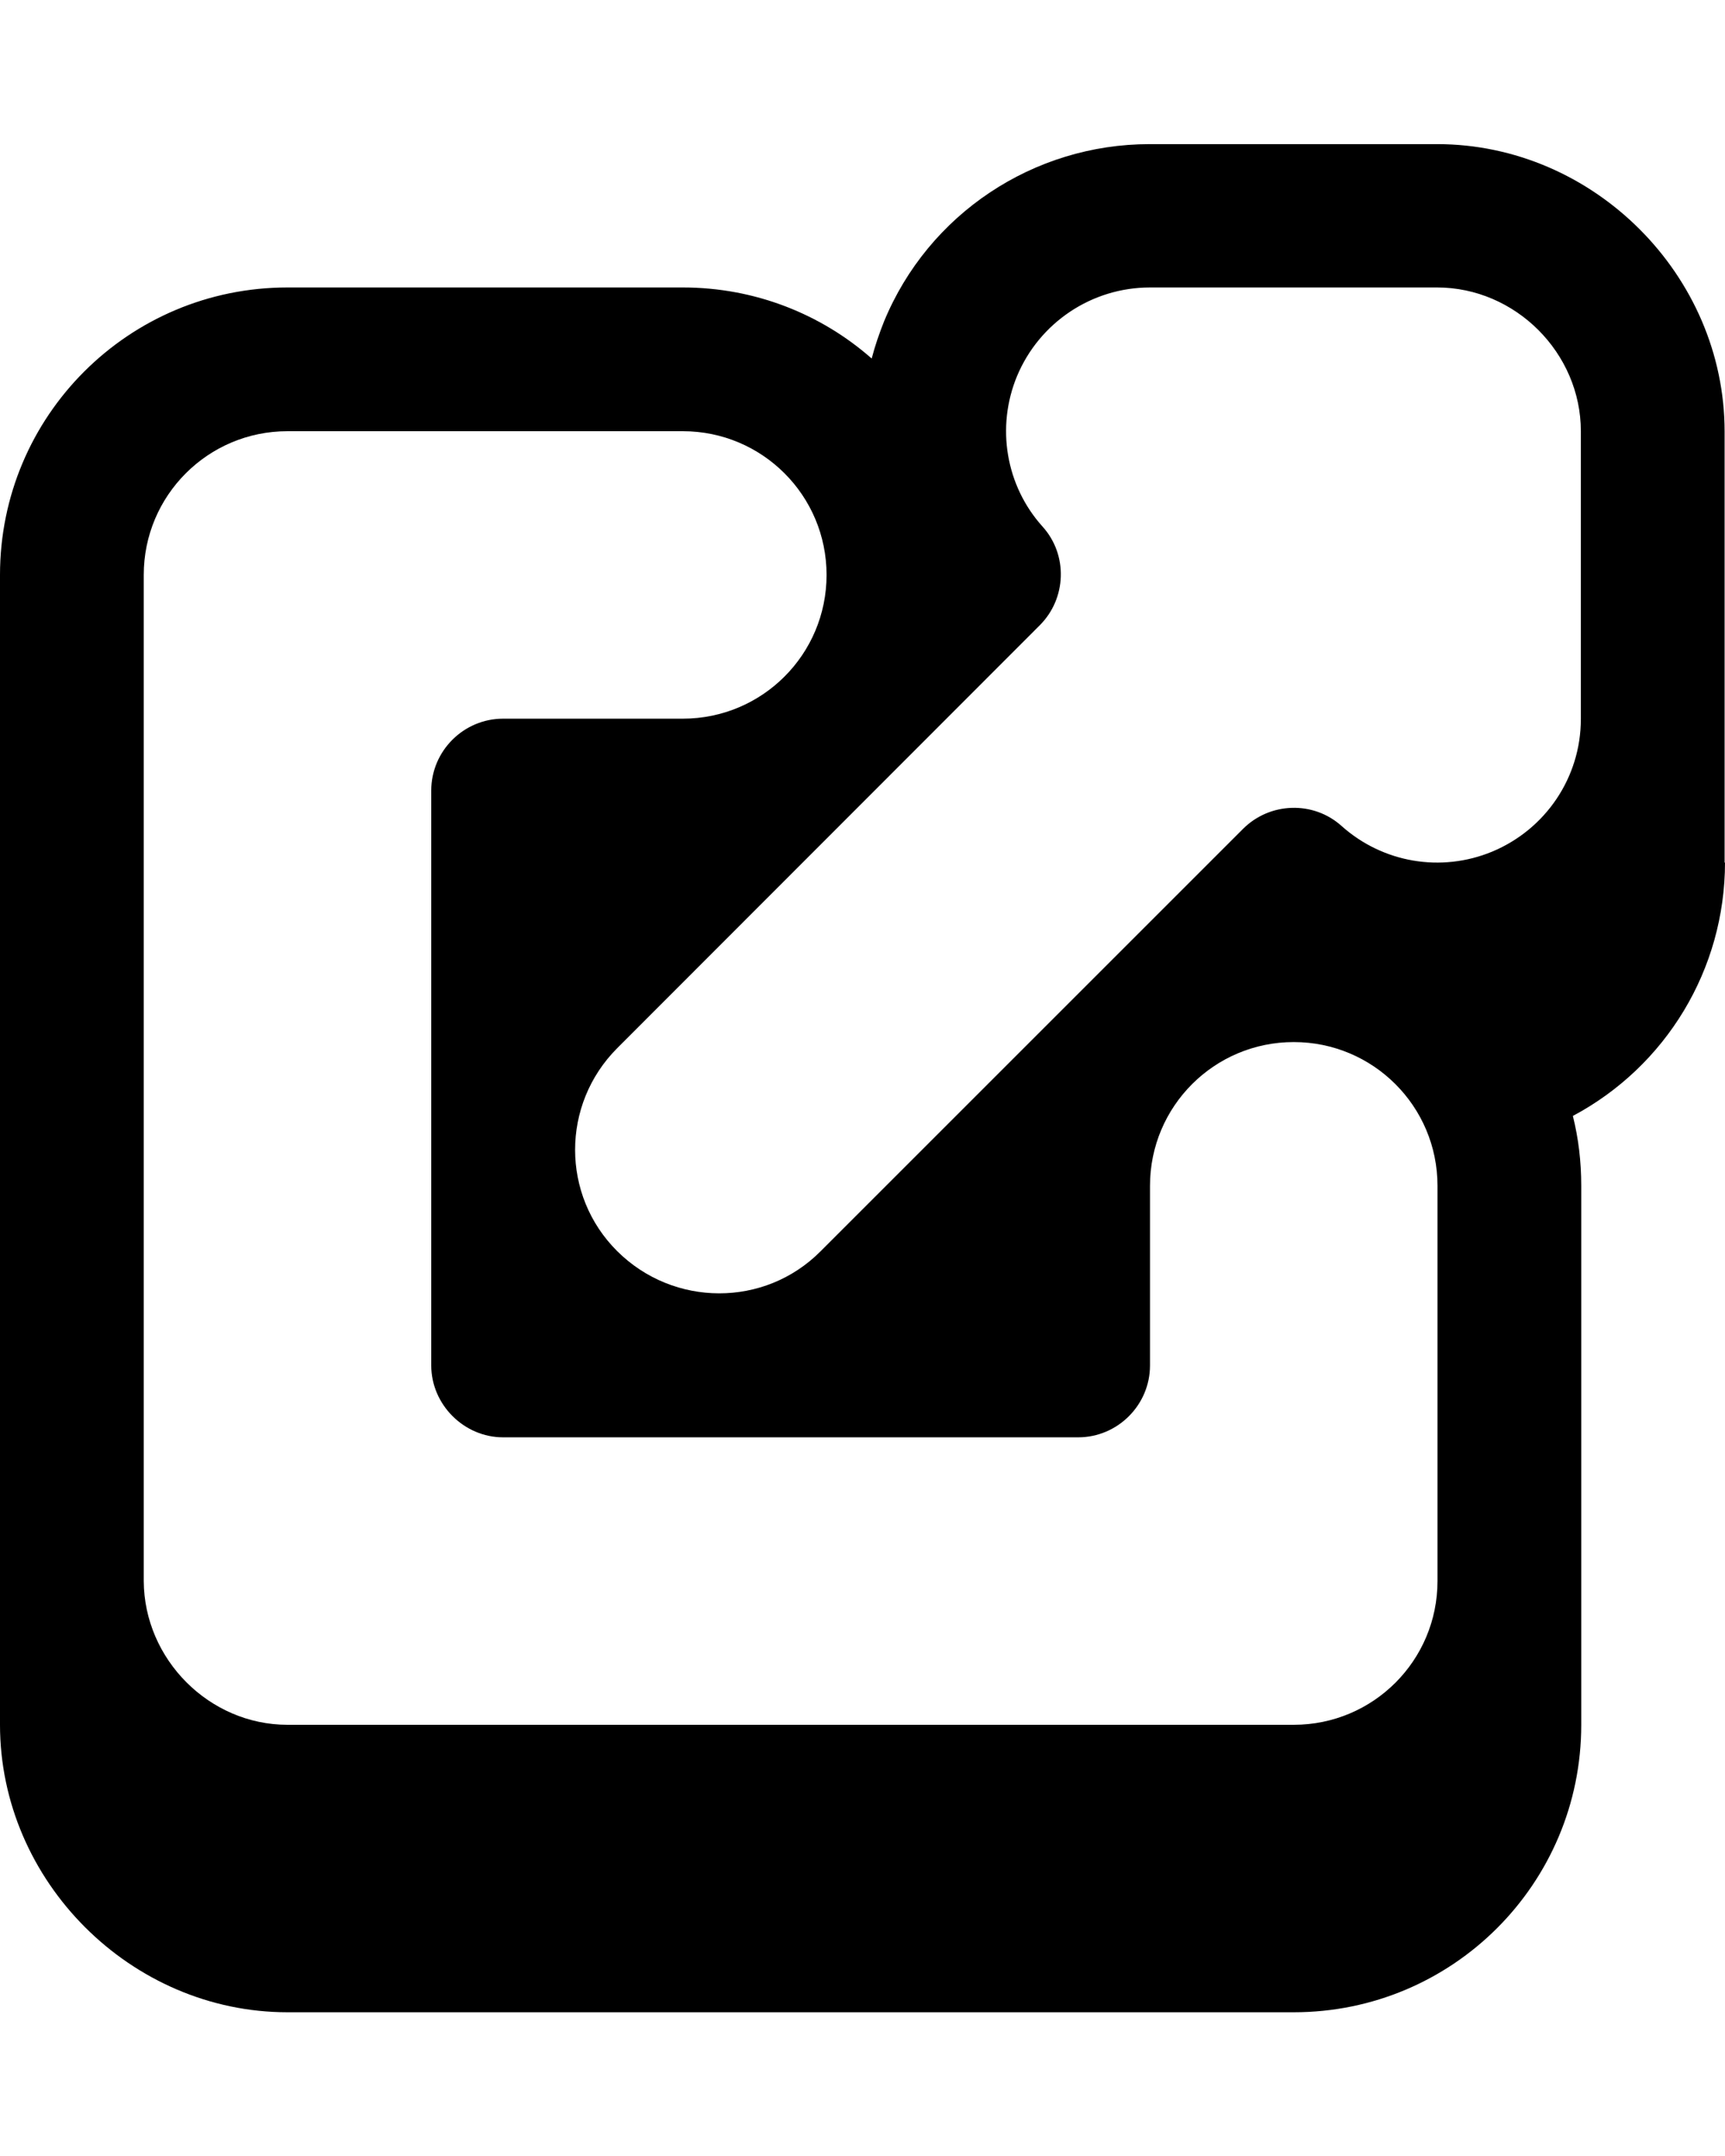 <svg xmlns="http://www.w3.org/2000/svg" viewBox="0 0 432 540"><!--! Font Awesome Pro 7.0.1 by @fontawesome - https://fontawesome.com License - https://fontawesome.com/license (Commercial License) Copyright 2025 Fonticons, Inc. --><path fill="currentColor" d="M432 216c0 26.8-14.8 51.1-38.1 63.5 1.4 5.6 2.1 11.4 2.1 17.5 0 45 0 90 0 135 0 39.8-32.2 72-72 72L72 504c-39.2 0-72-32.8-72-72 0-96 0-192 0-288 0-39.8 32.2-72 72-72l99 0c18.1 0 34.7 6.7 47.3 17.8 .8-3.1 1.9-6.3 3.1-9.3 11.1-26.9 37.4-44.4 66.5-44.4l72 0c39.2 0 72 32.8 72 72l0 108zM360 72l-72 0c-14.6 0-27.7 8.8-33.3 22.2-5.3 12.8-2.8 27.5 6.4 37.7 6.4 7.1 6 18-.7 24.7L154.6 262.5c-14.1 14.1-14.1 36.9 0 50.9s36.9 14.1 50.9 0L311.3 207.6c6.7-6.7 17.6-7.1 24.7-.7 10.3 9.2 24.9 11.7 37.7 6.4 13.4-5.6 22.2-18.6 22.2-33.2l0-72.1c0-19.6-16.4-36-36-36zM36 396c.1 19.6 16.4 36 36 36l252 0c19.9 0 36-16.1 36-36l0-99c0-19.9-16.1-36-36-36s-36 16.1-36 36l0 45c0 9.9-8.1 18-18 18l-144 0c-9.8 0-18-8.2-18-18l0-144c0-9.9 8.1-18 18-18l45 0c19.9 0 36-16.1 36-36s-16.1-36-36-36l-99 0c-19.9 0-36 16.1-36 36l0 252z"/></svg>